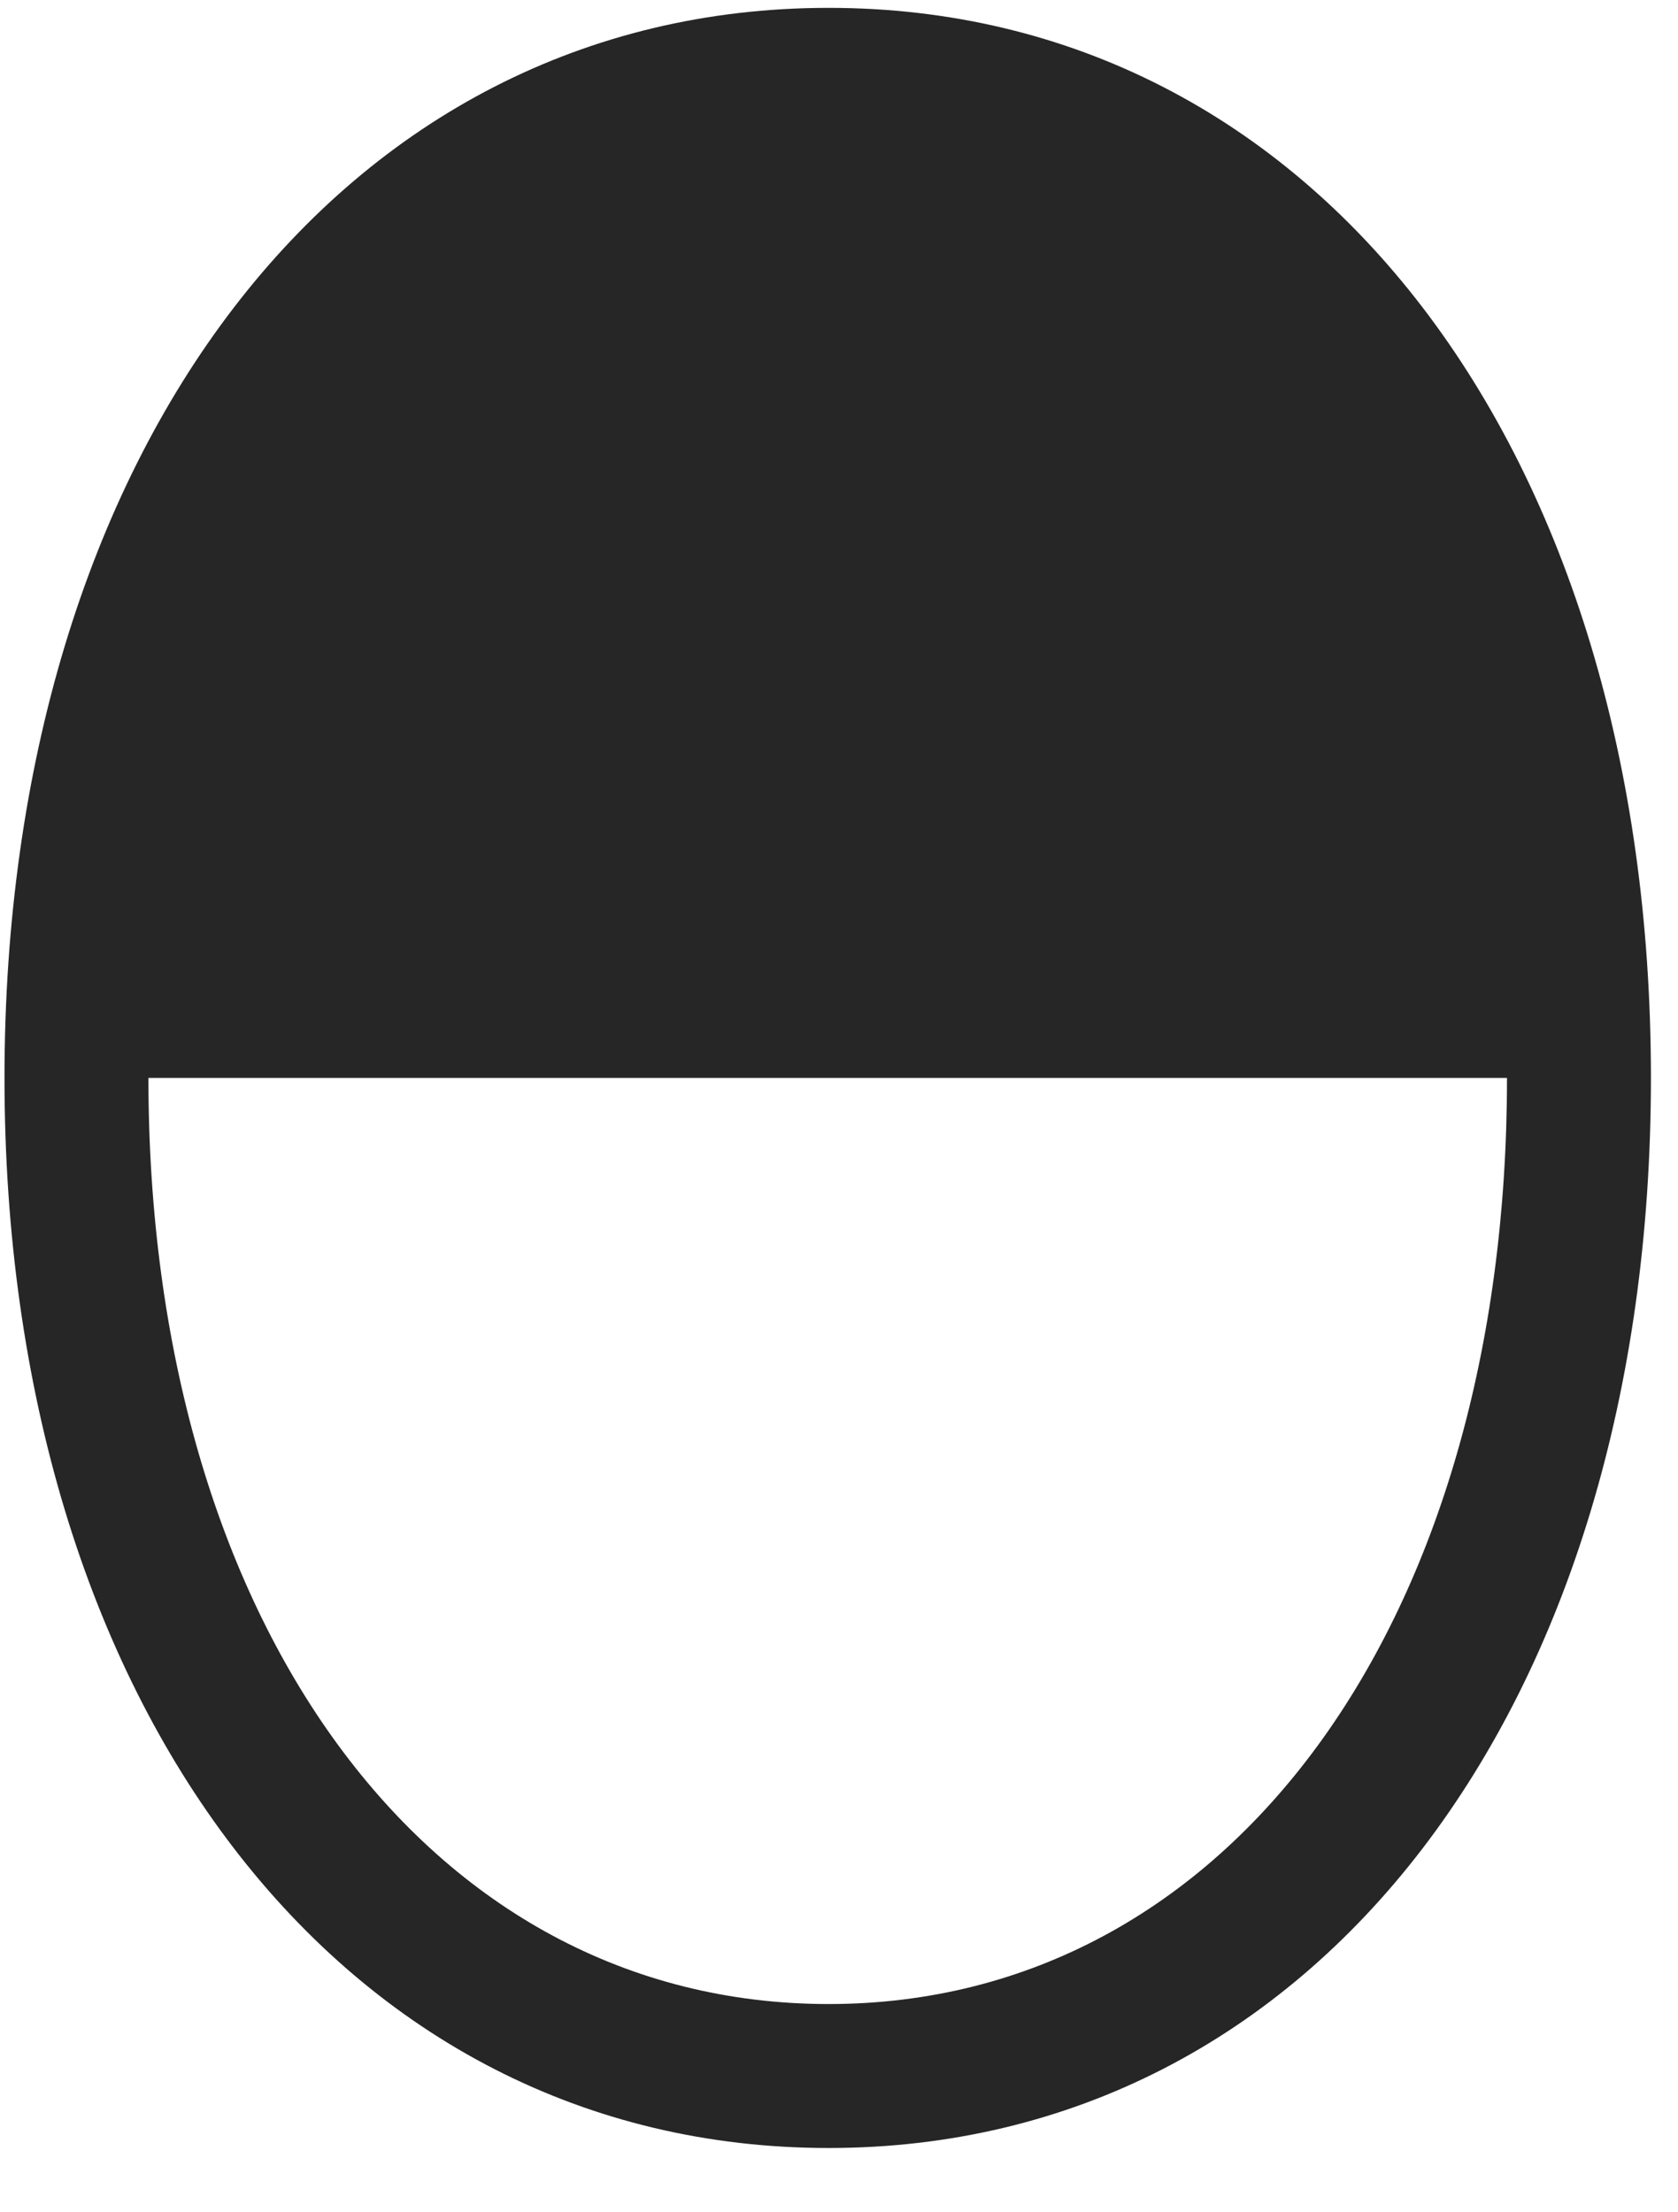 <svg width="22" height="29" viewBox="0 0 22 29" fill="none" xmlns="http://www.w3.org/2000/svg">
<g clip-path="url(#clip0_2207_7688)">
<path d="M10.864 0.103C4.477 0.103 0.059 5.903 0.059 14.13C0.059 22.356 4.477 28.157 10.864 28.157C17.25 28.157 21.645 22.368 21.645 14.13C21.645 5.892 17.25 0.103 10.864 0.103ZM1.946 14.13H19.758C19.758 21.255 16.125 26.27 10.864 26.27C5.59 26.27 1.946 21.243 1.946 14.13Z" fill="black" fill-opacity="0.85"/>
</g>
<defs>
<clipPath id="clip0_2207_7688">
<rect width="21.586" height="28.066" fill="white" transform="translate(0.059 0.103)"/>
</clipPath>
</defs>
</svg>
